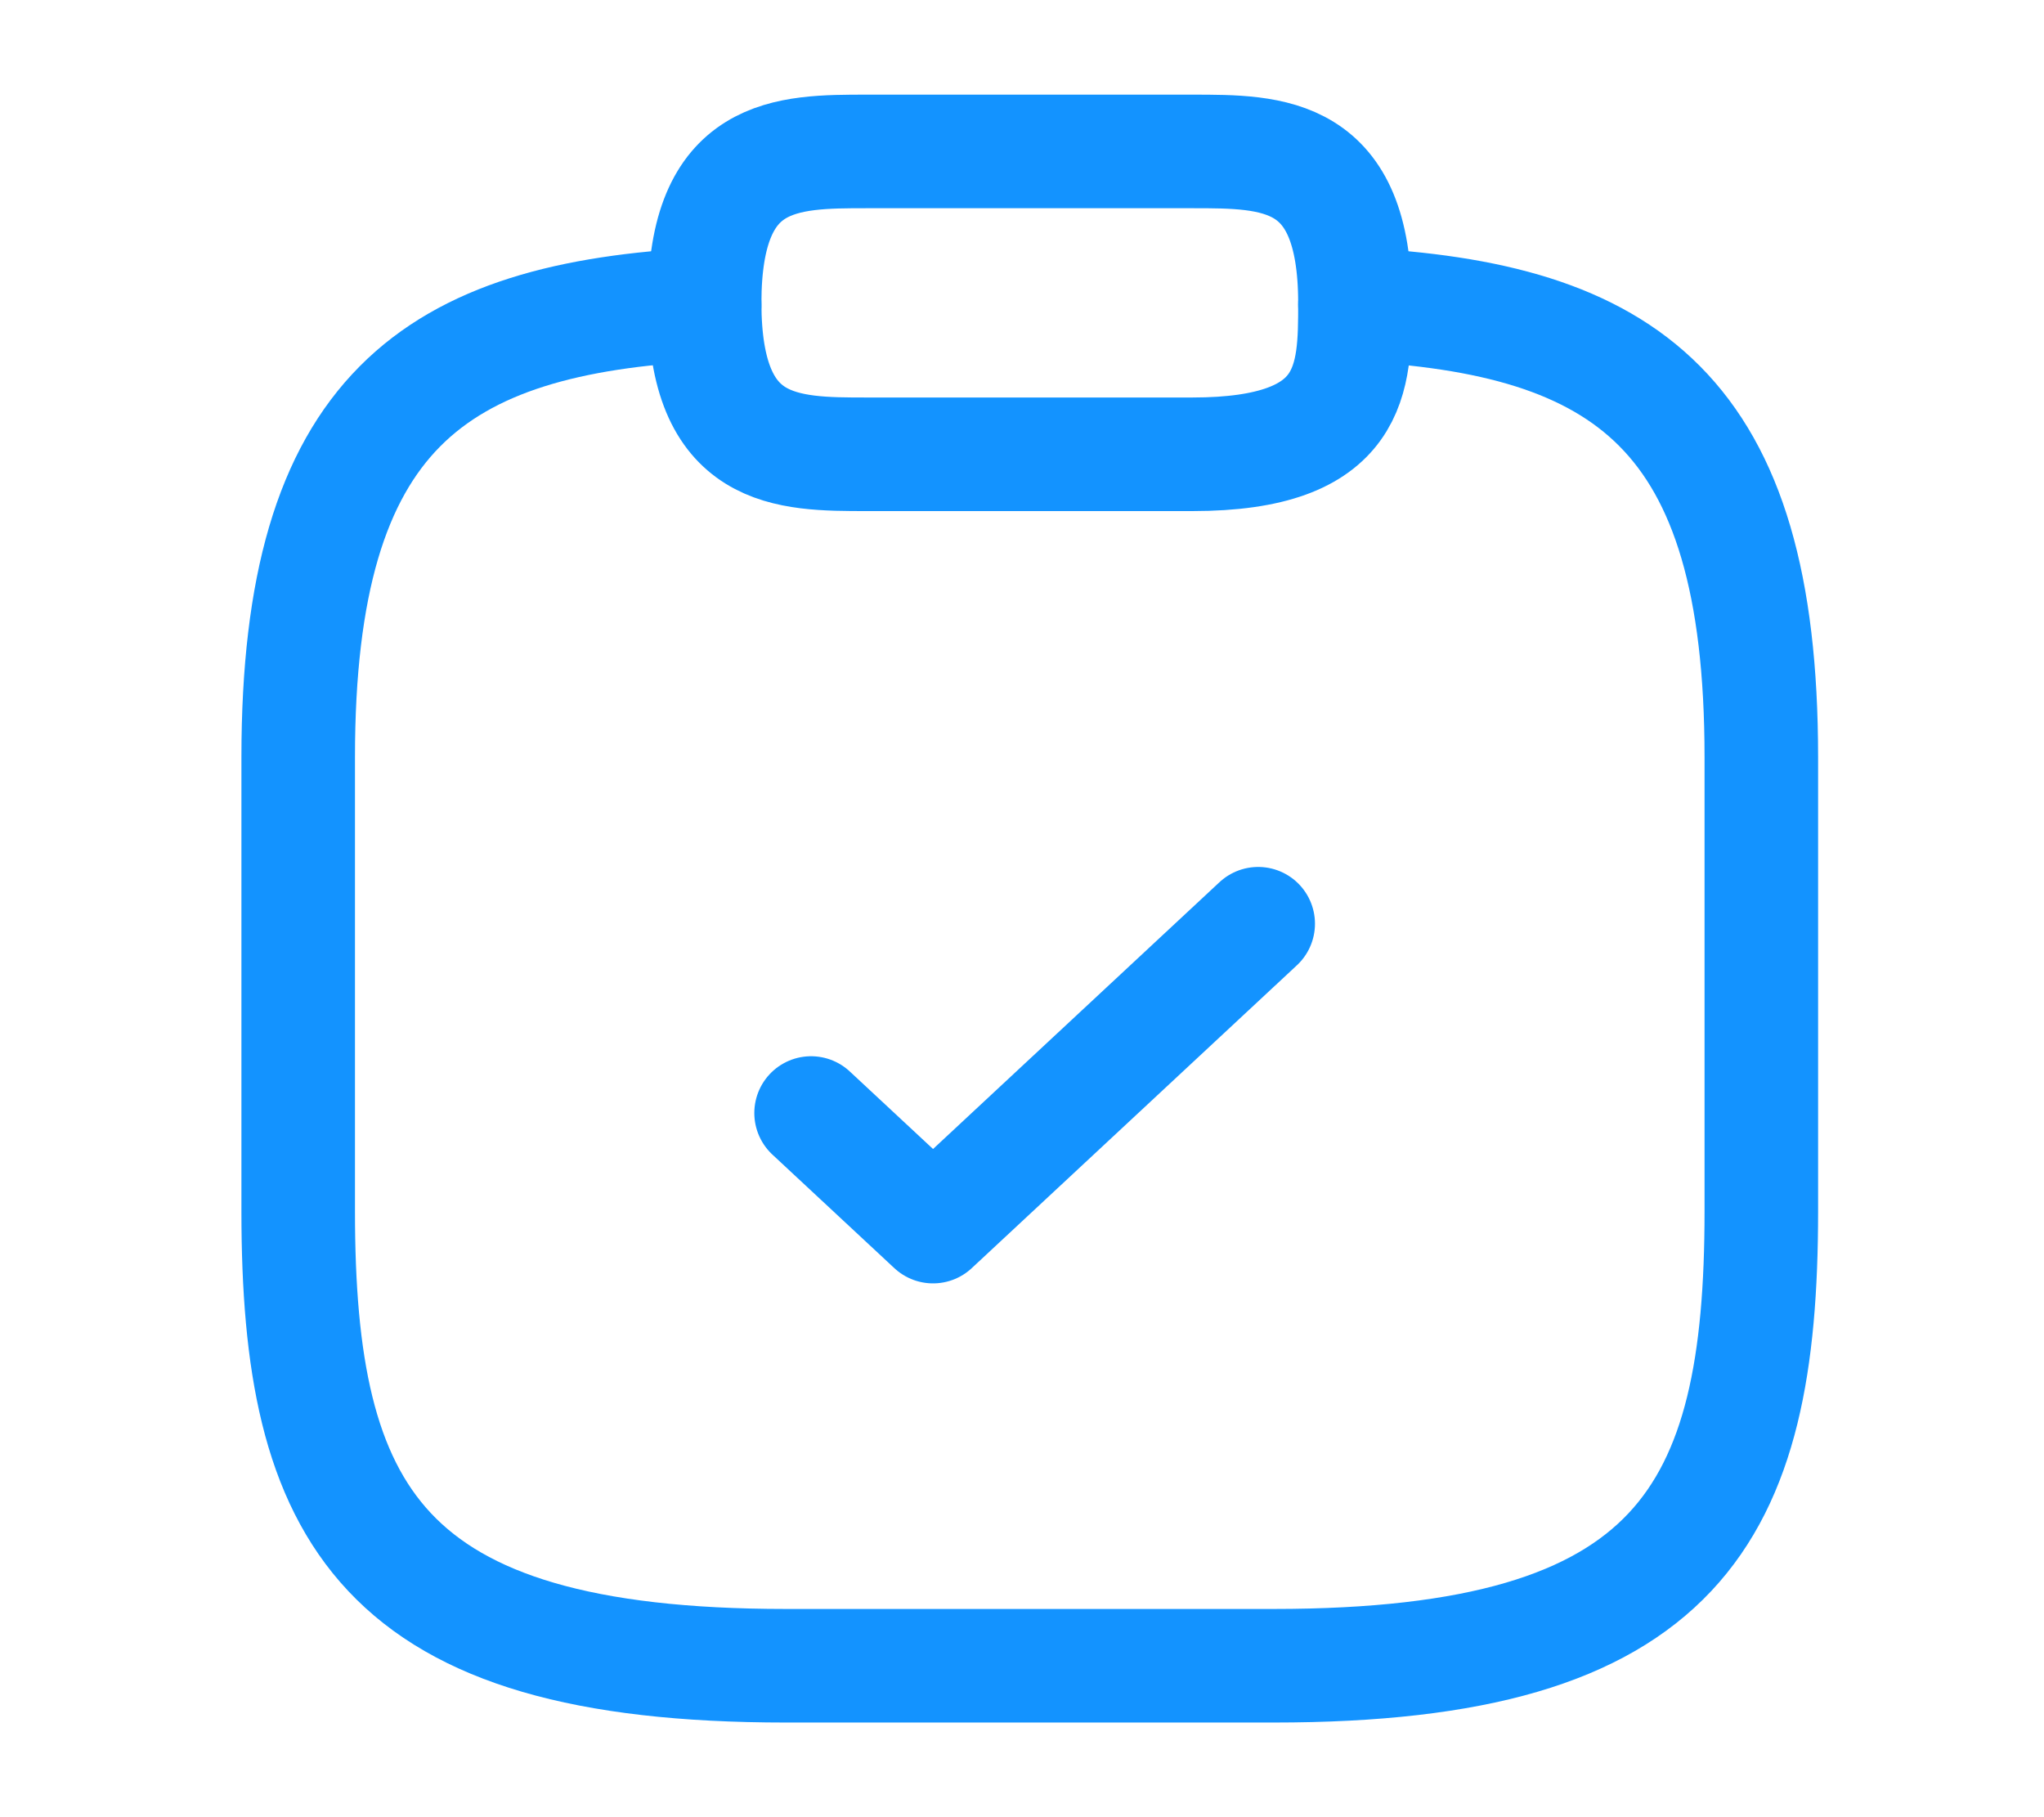 <svg width="27" height="24" viewBox="0 0 27 24" fill="none" xmlns="http://www.w3.org/2000/svg">
<path d="M10.714 14.7L12.325 16.2L16.62 12.2" stroke="#1393FF" stroke-width="1.5" stroke-linecap="round" stroke-linejoin="round"/>
<path d="M11.455 6H15.75C17.898 6 17.898 5 17.898 4C17.898 2 16.824 2 15.75 2H11.455C10.382 2 9.308 2 9.308 4C9.308 6 10.382 6 11.455 6Z" stroke="#1393FF" stroke-width="1.5" stroke-miterlimit="10" stroke-linecap="round" stroke-linejoin="round"/>
<path d="M17.898 4.02C21.473 4.2 23.266 5.43 23.266 10V16C23.266 20 22.192 22 16.824 22H10.382C5.013 22 3.939 20 3.939 16V10C3.939 5.44 5.732 4.2 9.308 4.02" stroke="#1393FF" stroke-width="1.5" stroke-miterlimit="10" stroke-linecap="round" stroke-linejoin="round"/>
</svg>
